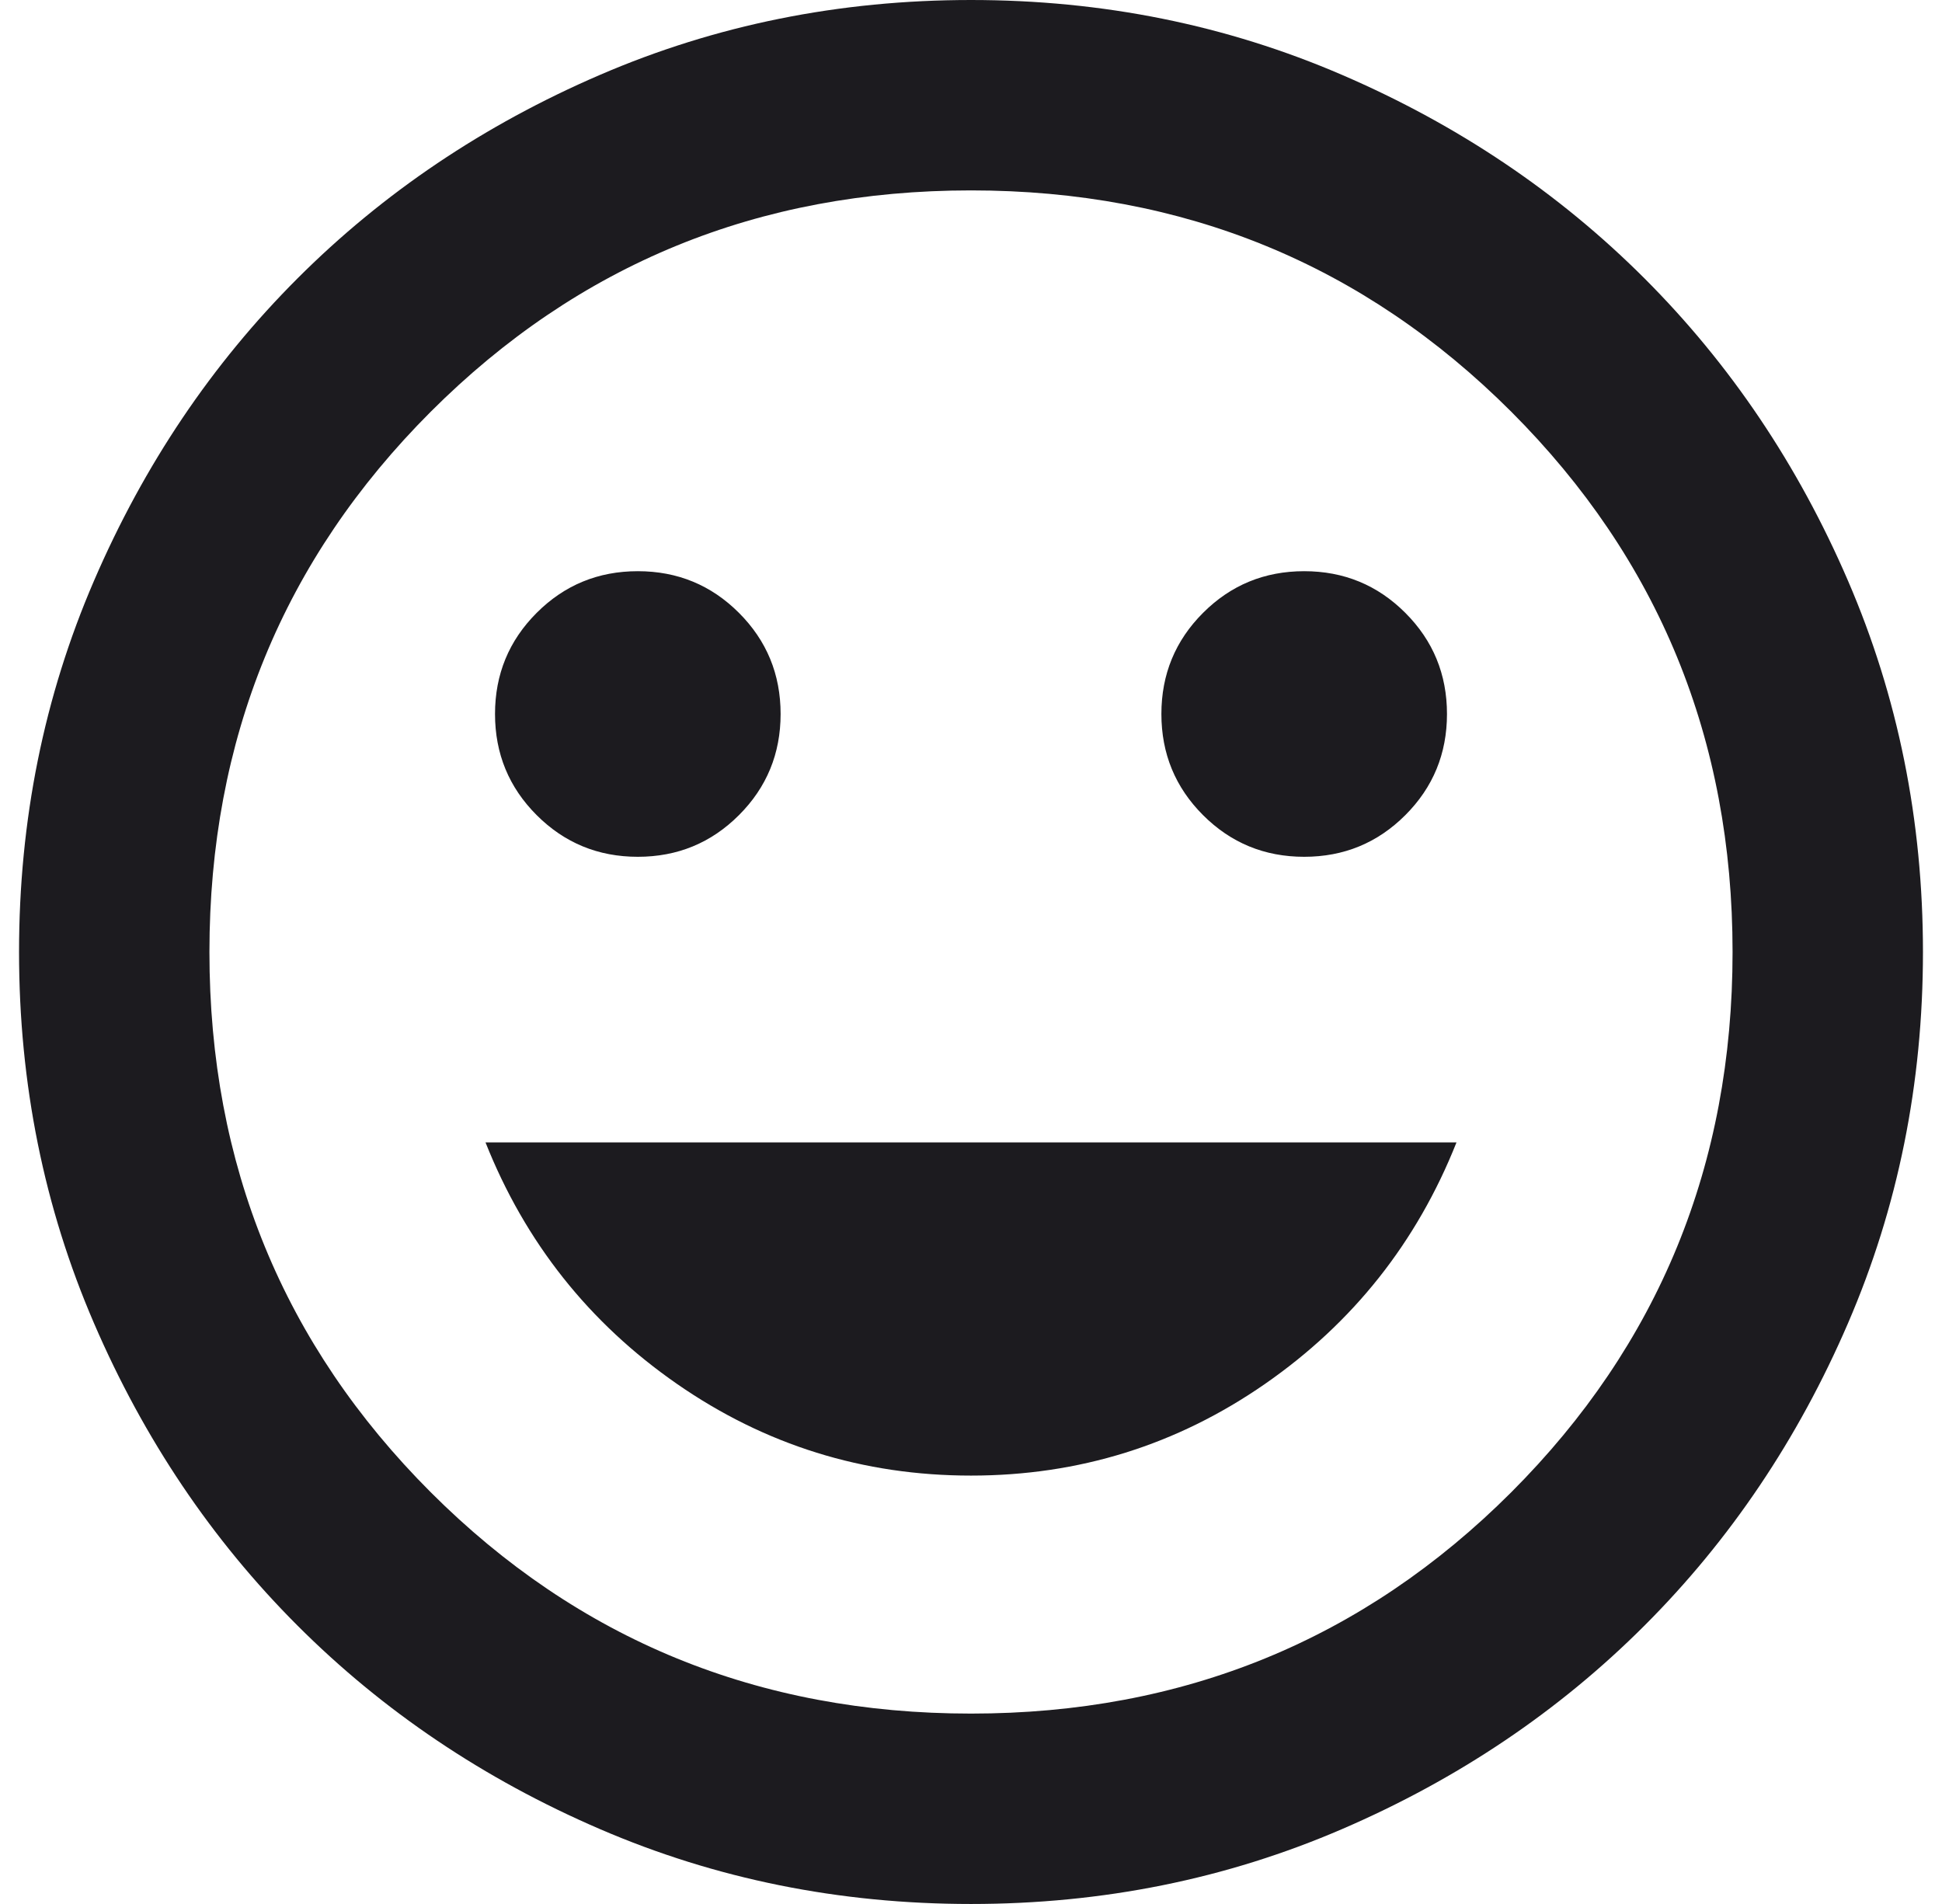 <svg width="51" height="50" viewBox="0 0 51 50" fill="none" xmlns="http://www.w3.org/2000/svg">
<path d="M34.25 22.5C35.292 22.5 36.177 22.135 36.906 21.406C37.635 20.677 38 19.792 38 18.75C38 17.708 37.635 16.823 36.906 16.094C36.177 15.365 35.292 15 34.25 15C33.208 15 32.323 15.365 31.594 16.094C30.865 16.823 30.5 17.708 30.5 18.75C30.5 19.792 30.865 20.677 31.594 21.406C32.323 22.135 33.208 22.5 34.25 22.5ZM16.75 22.5C17.792 22.5 18.677 22.135 19.406 21.406C20.135 20.677 20.5 19.792 20.5 18.75C20.5 17.708 20.135 16.823 19.406 16.094C18.677 15.365 17.792 15 16.75 15C15.708 15 14.823 15.365 14.094 16.094C13.365 16.823 13 17.708 13 18.75C13 19.792 13.365 20.677 14.094 21.406C14.823 22.135 15.708 22.5 16.75 22.5ZM25.5 38.75C28.333 38.75 30.906 37.948 33.219 36.344C35.531 34.74 37.208 32.625 38.25 30H12.75C13.792 32.625 15.469 34.74 17.781 36.344C20.094 37.948 22.667 38.75 25.5 38.75ZM25.5 50C22.042 50 18.792 49.344 15.75 48.031C12.708 46.719 10.062 44.938 7.812 42.688C5.562 40.438 3.781 37.792 2.469 34.75C1.156 31.708 0.5 28.458 0.5 25C0.5 21.542 1.156 18.292 2.469 15.25C3.781 12.208 5.562 9.562 7.812 7.312C10.062 5.062 12.708 3.281 15.75 1.969C18.792 0.656 22.042 0 25.5 0C28.958 0 32.208 0.656 35.25 1.969C38.292 3.281 40.938 5.062 43.188 7.312C45.438 9.562 47.219 12.208 48.531 15.25C49.844 18.292 50.5 21.542 50.5 25C50.5 28.458 49.844 31.708 48.531 34.75C47.219 37.792 45.438 40.438 43.188 42.688C40.938 44.938 38.292 46.719 35.25 48.031C32.208 49.344 28.958 50 25.5 50ZM25.5 45C31.083 45 35.812 43.062 39.688 39.188C43.562 35.312 45.5 30.583 45.5 25C45.5 19.417 43.562 14.688 39.688 10.812C35.812 6.938 31.083 5 25.5 5C19.917 5 15.188 6.938 11.312 10.812C7.438 14.688 5.5 19.417 5.5 25C5.5 30.583 7.438 35.312 11.312 39.188C15.188 43.062 19.917 45 25.5 45Z" fill="#1C1B1F"/>
</svg>
